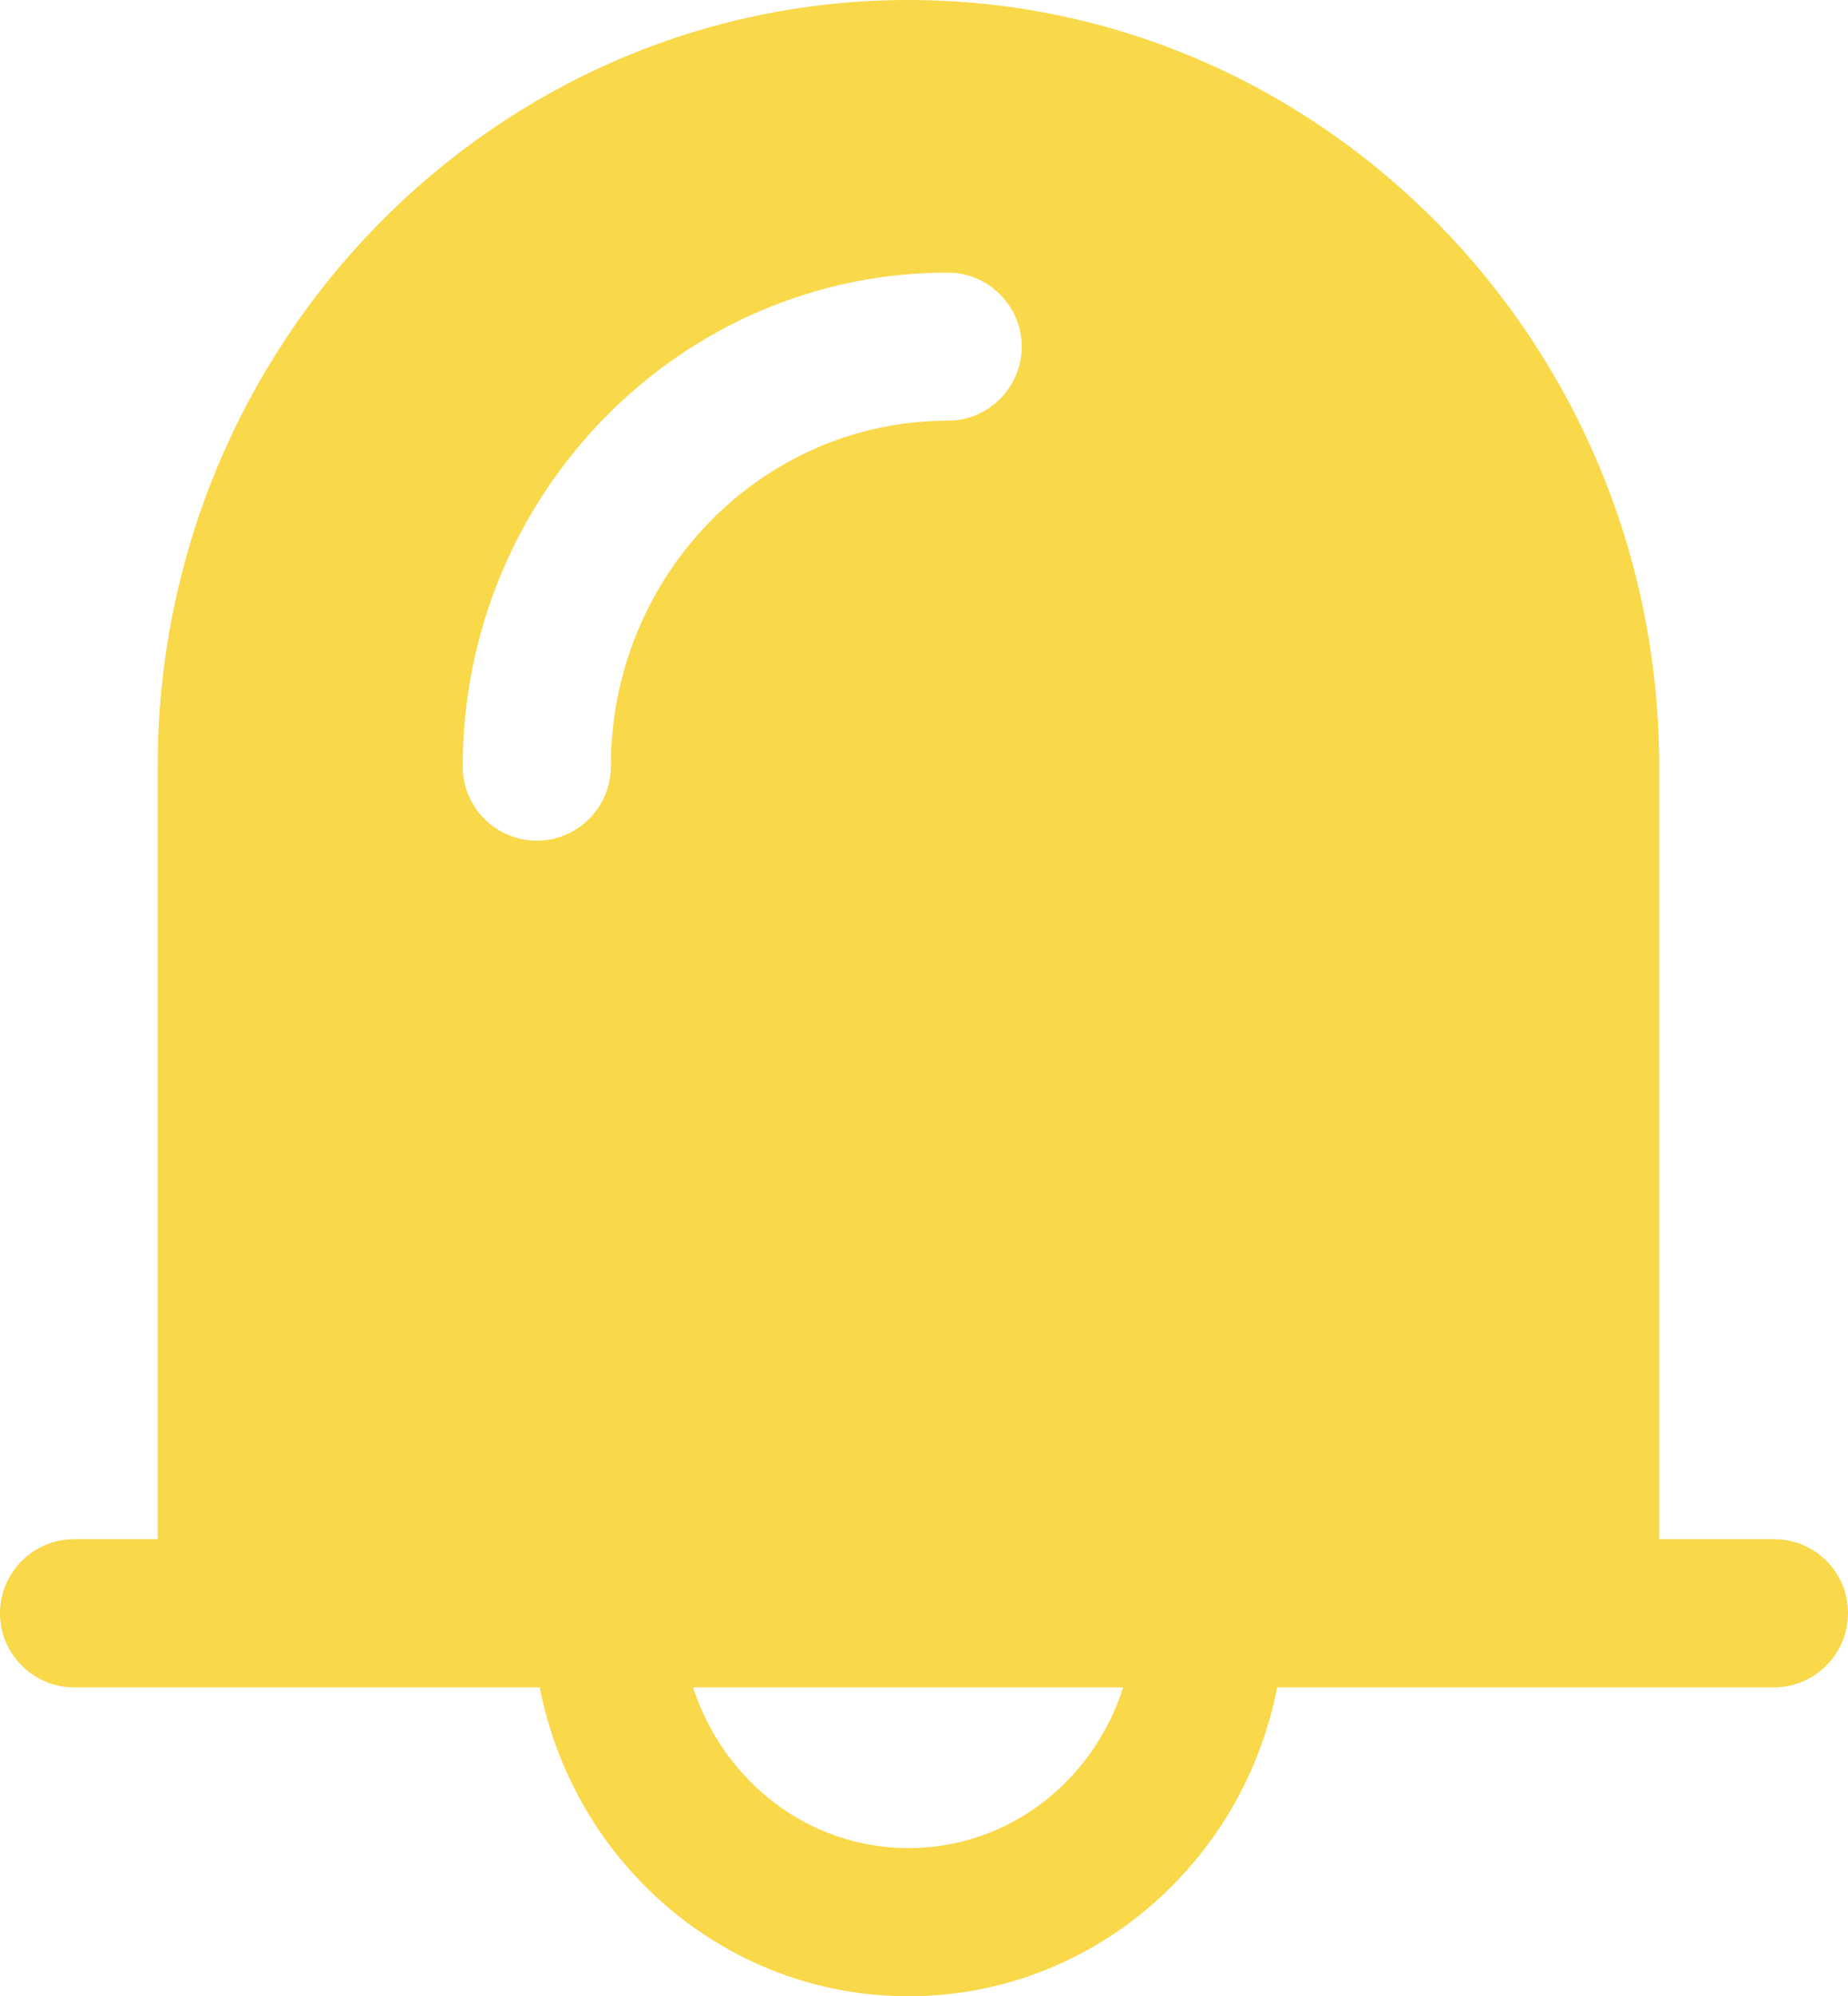 <?xml version="1.0" encoding="utf-8"?>
<!-- Generator: Adobe Illustrator 23.0.0, SVG Export Plug-In . SVG Version: 6.00 Build 0)  -->
<svg version="1.0" id="图层_1" xmlns="http://www.w3.org/2000/svg" xmlns:xlink="http://www.w3.org/1999/xlink" x="0px" y="0px"
	 viewBox="0 0 24.96 26.95" style="enable-background:new 0 0 24.96 26.95;" xml:space="preserve">
<path style="fill:#F9D849;" d="M23.96,20.78h-1.55V10.35C22.41,4.64,17.86,0,12.27,0S2.13,4.64,2.13,10.35v10.43H1c-0.55,0-1,0.45-1,1s0.45,1,1,1h6.29
	c0.46,2.37,2.51,4.17,4.98,4.17s4.52-1.8,4.98-4.17h6.71c0.55,0,1-0.45,1-1S24.52,20.78,23.96,20.78z M8.25,10.35c0,0.55-0.45,1-1,1
	s-1-0.45-1-1c0-3.68,2.94-6.67,6.55-6.67c0.55,0,1,0.45,1,1s-0.45,1-1,1C10.29,5.68,8.25,7.77,8.25,10.35z M12.27,24.95
	c-1.36,0-2.5-0.91-2.91-2.17h5.81C14.77,24.04,13.63,24.95,12.27,24.95z"/>
</svg>
